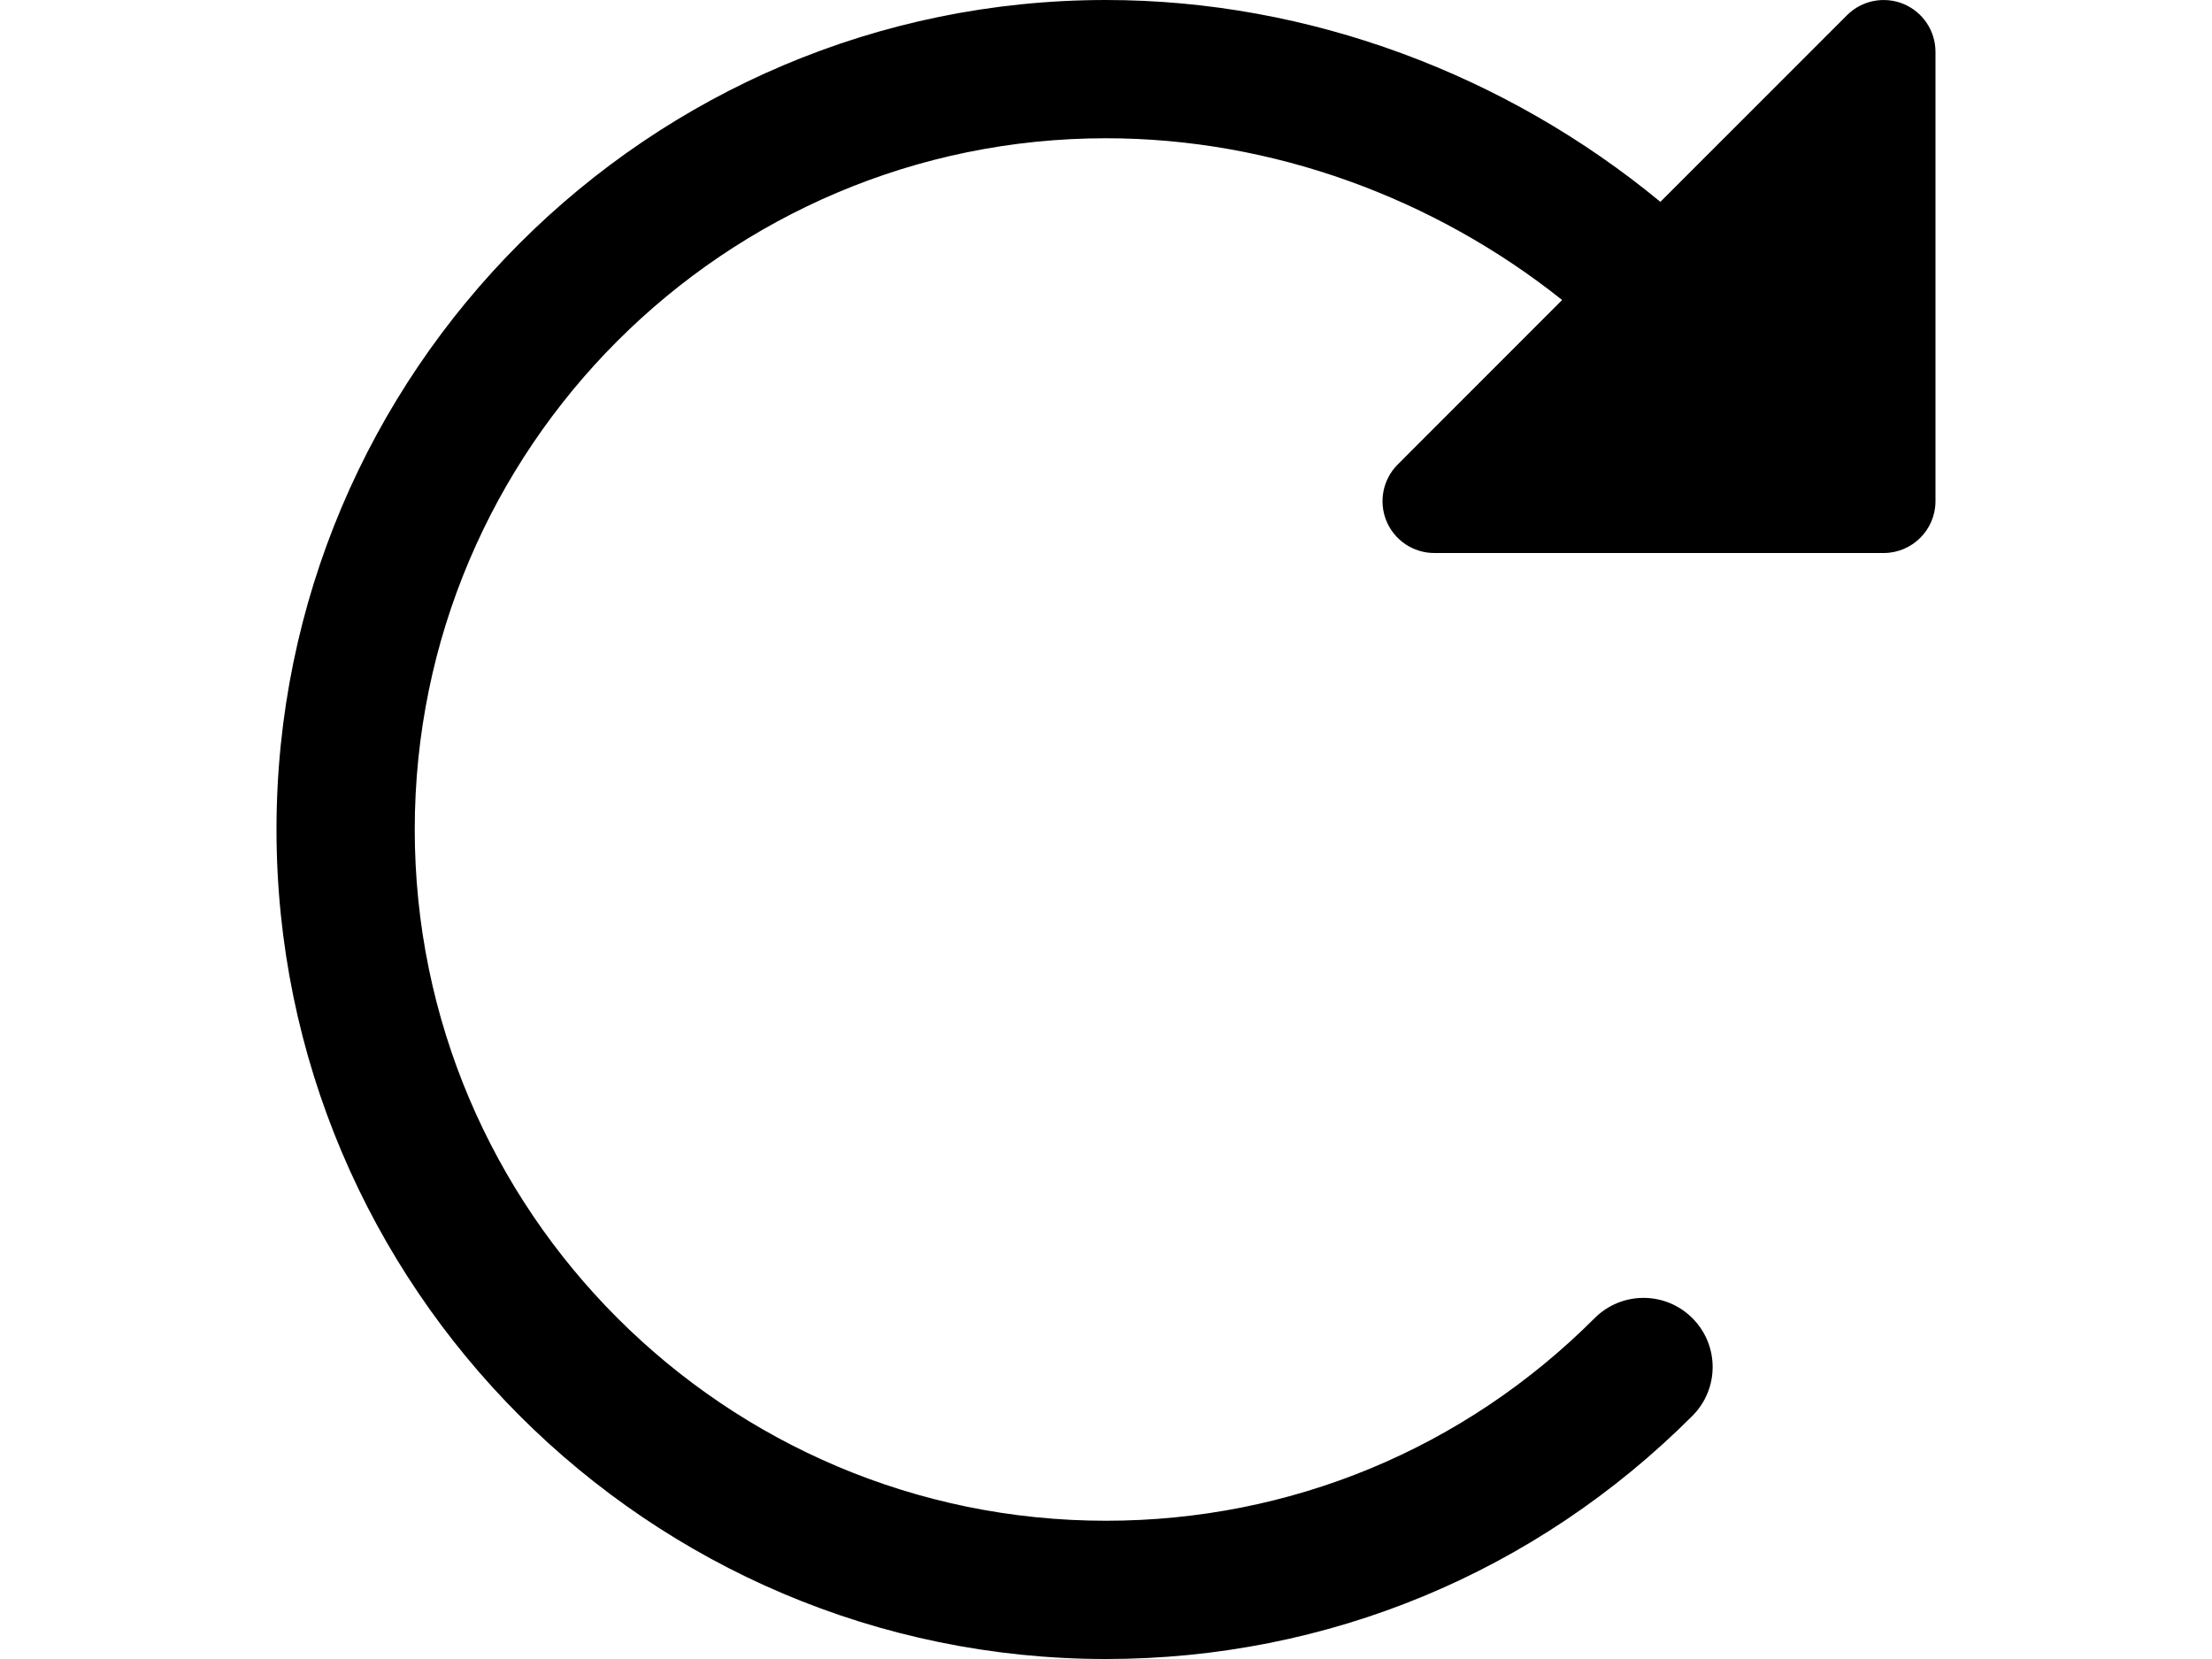<svg viewBox="0 0 512 512" width="512pt" xmlns="http://www.w3.org/2000/svg"><path d="m502.121 1.215c-5.973-2.453-12.863-1.109-17.43 3.477l-57.598 57.602c-47.488-39.211-108.418-62.293-171.094-62.293-141.164 0-256 114.836-256 256s114.836 256 256 256c68.332 0 132.609-26.645 180.969-75.031 8.344-8.34 8.344-21.82 0-30.164-8.34-8.34-21.82-8.34-30.164 0-40.297 40.32-93.867 62.527-150.805 62.527-117.633 0-213.332-95.699-213.332-213.332s95.699-213.332 213.332-213.332c51.414 0 101.332 18.496 140.777 49.918l-50.75 50.773c-4.586 4.586-5.93 11.457-3.477 17.43 2.473 5.973 8.297 9.879 14.781 9.879h138.668c8.832 0 16-7.168 16-16v-138.668c0-6.484-3.902-12.309-9.879-14.785zm0 0"/></svg>